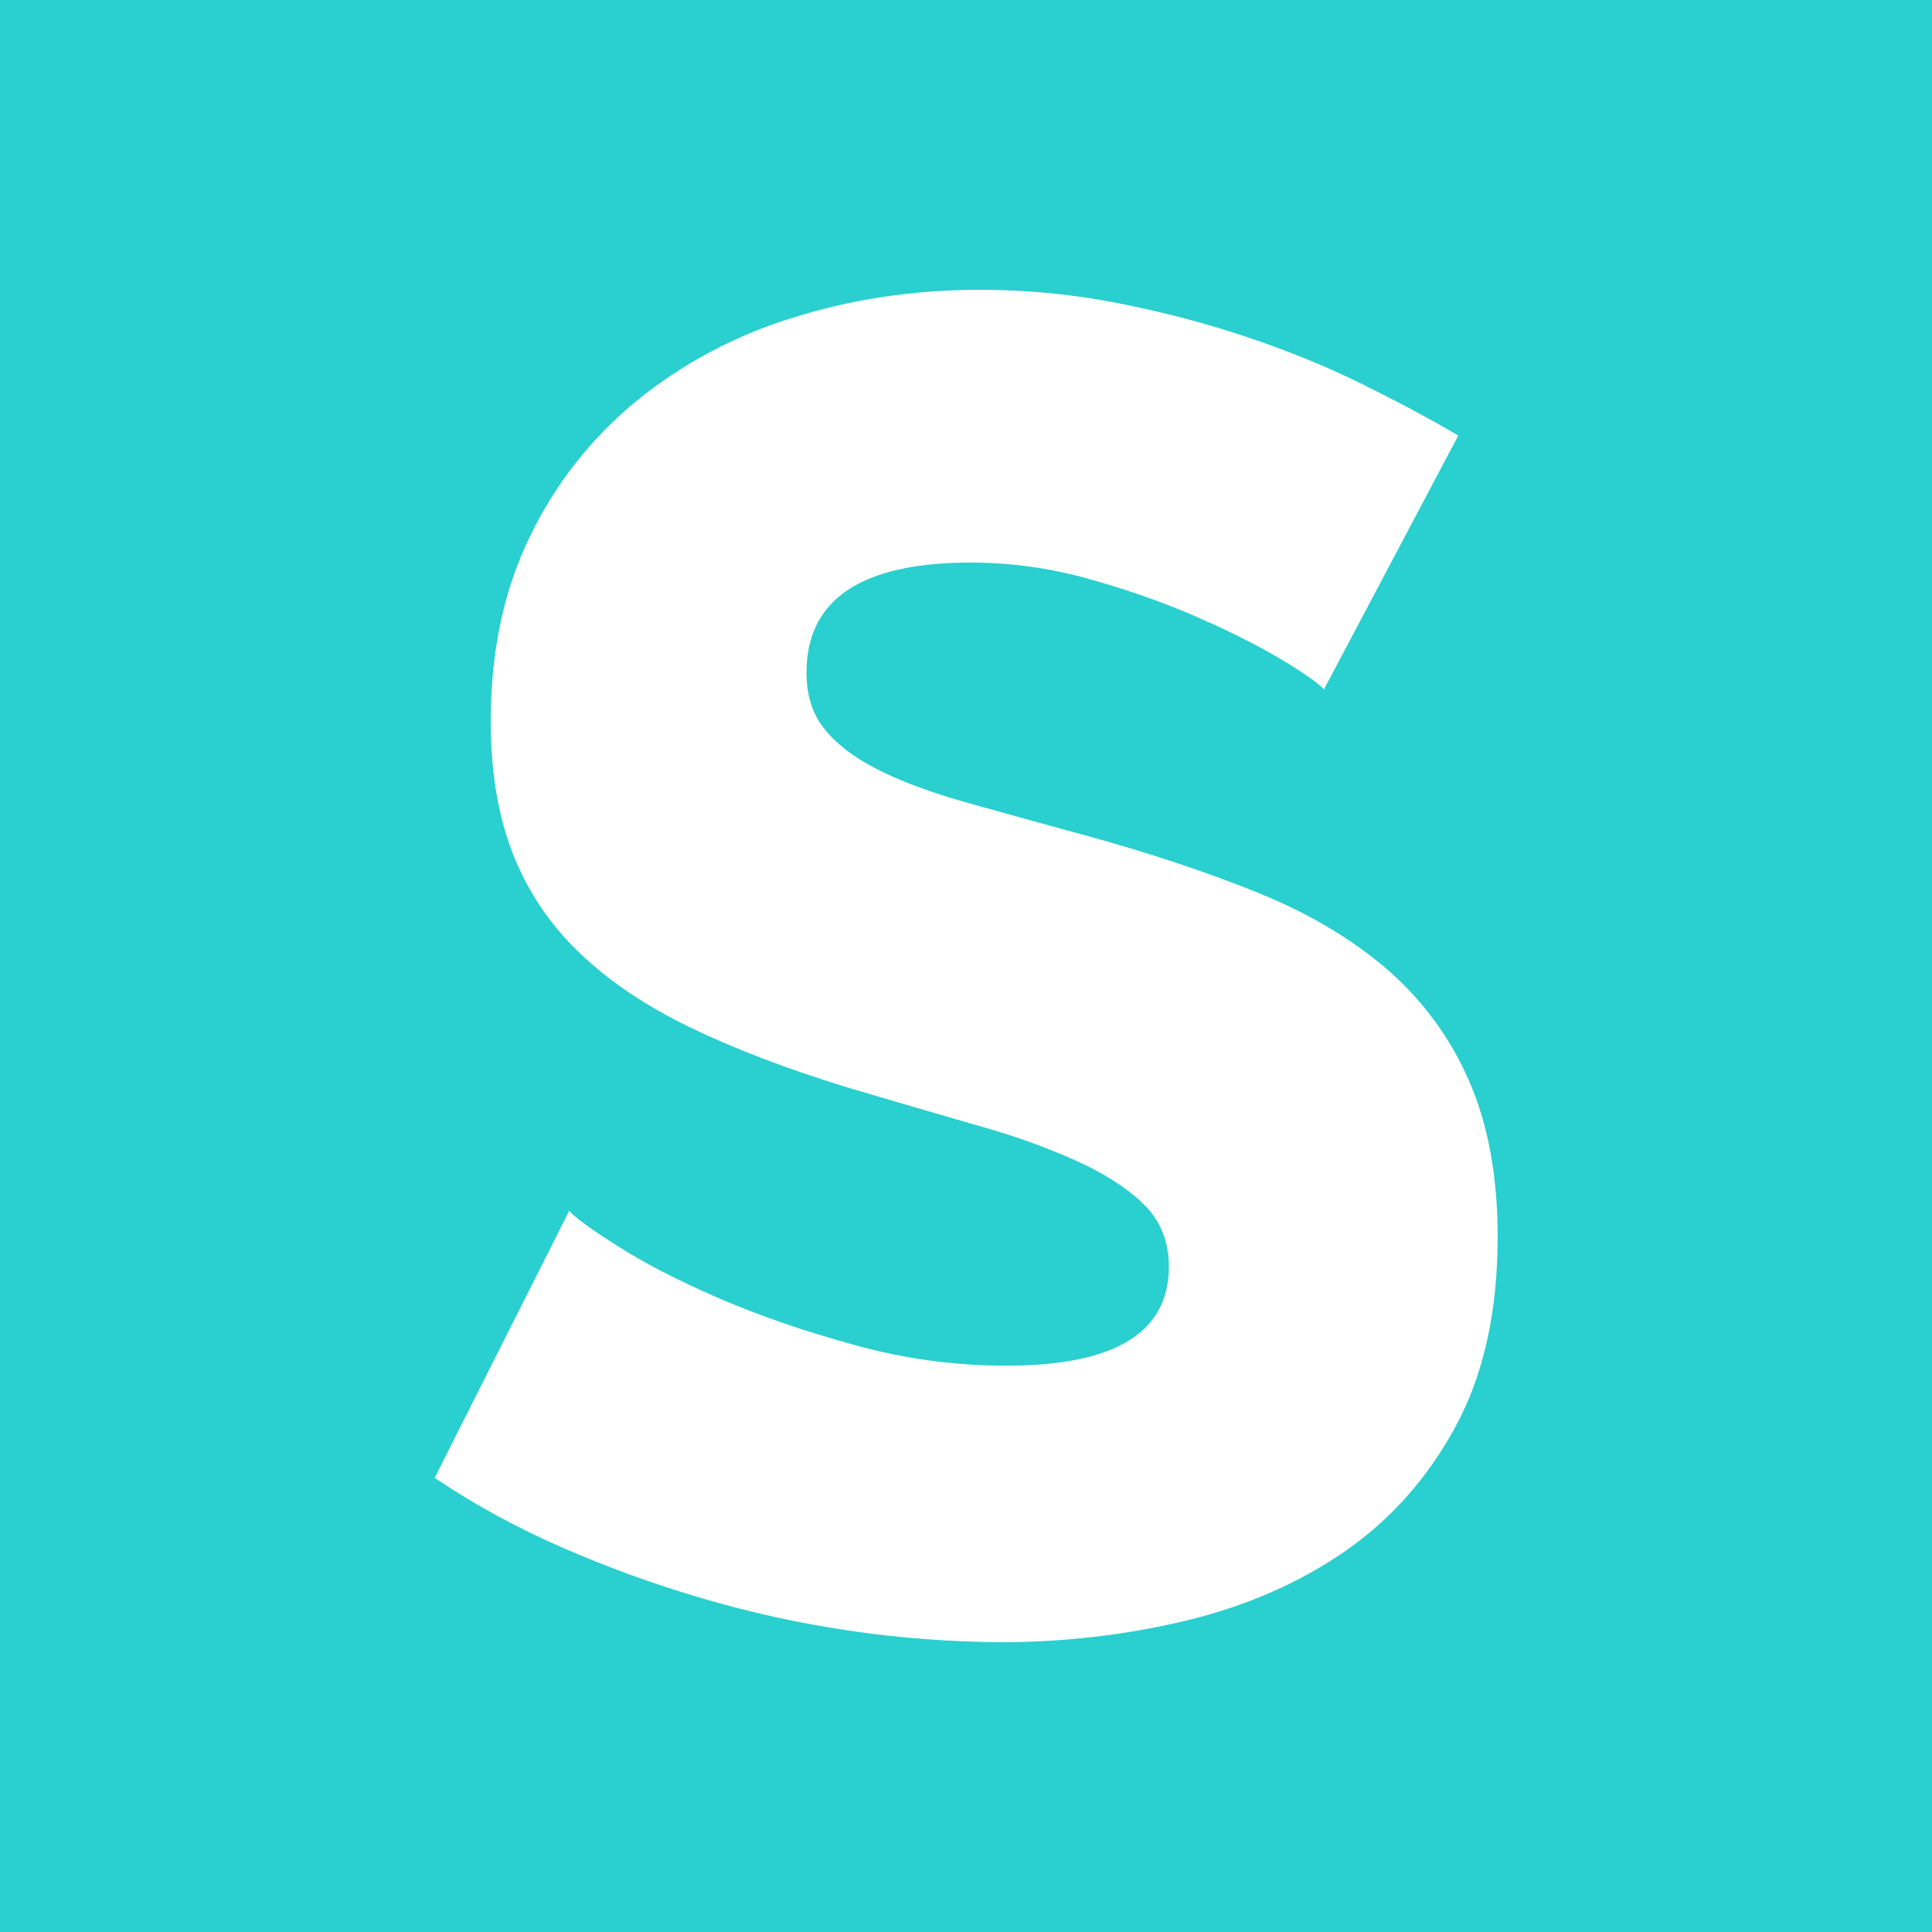 <svg width="16" height="16" viewBox="0 0 16 16" fill="none" xmlns="http://www.w3.org/2000/svg">
<rect x="0" y="0" width="16" height="16" fill="#333333" stroke="none"/>
<g clip-path="url(#clip0)">
<rect width="16" height="16" fill="#2ACFCF"/>
<path d="M10.964 5.71C10.933 5.67 10.825 5.592 10.639 5.478C10.454 5.365 10.222 5.246 9.943 5.123C9.665 4.999 9.36 4.891 9.03 4.798C8.708 4.706 8.375 4.659 8.04 4.659C7.133 4.659 6.679 4.963 6.679 5.571C6.679 5.757 6.728 5.912 6.826 6.035C6.924 6.159 7.068 6.27 7.259 6.368C7.45 6.466 7.69 6.556 7.978 6.639L8.618 6.817L8.984 6.917C9.51 7.061 9.984 7.219 10.407 7.389C10.83 7.559 11.188 7.771 11.482 8.023C11.775 8.275 12.008 8.59 12.163 8.944C12.322 9.304 12.403 9.738 12.403 10.243C12.403 10.862 12.287 11.385 12.055 11.813C11.823 12.241 11.515 12.587 11.134 12.85C10.752 13.113 10.314 13.303 9.819 13.422C9.324 13.54 8.814 13.6 8.288 13.6C7.45 13.595 6.617 13.473 5.813 13.236C5.41 13.118 5.021 12.976 4.645 12.811C4.28 12.652 3.93 12.461 3.6 12.239L4.714 10.027C4.755 10.078 4.889 10.176 5.116 10.32C5.343 10.465 5.624 10.609 5.959 10.754C6.294 10.898 6.668 11.027 7.081 11.14C7.493 11.254 7.911 11.31 8.334 11.31C9.231 11.31 9.68 11.037 9.68 10.491C9.68 10.284 9.612 10.114 9.479 9.98C9.344 9.846 9.159 9.725 8.922 9.617C8.699 9.517 8.471 9.432 8.237 9.362L7.463 9.137L7.019 9.006C6.513 8.851 6.075 8.683 5.704 8.503C5.333 8.322 5.026 8.113 4.784 7.876C4.546 7.646 4.361 7.366 4.242 7.056C4.123 6.747 4.064 6.386 4.064 5.973C4.064 5.396 4.172 4.886 4.389 4.442C4.598 4.008 4.899 3.626 5.271 3.32C5.653 3.01 6.092 2.777 6.563 2.632C7.052 2.477 7.57 2.4 8.117 2.4C8.499 2.4 8.875 2.436 9.247 2.508C9.618 2.581 9.974 2.673 10.314 2.787C10.654 2.9 10.971 3.029 11.265 3.173C11.559 3.318 11.83 3.462 12.077 3.607L10.964 5.71Z" fill="white"/>
</g>
<defs>
<clipPath id="clip0">
<rect width="16" height="16" fill="white"/>
</clipPath>
</defs>
</svg>
